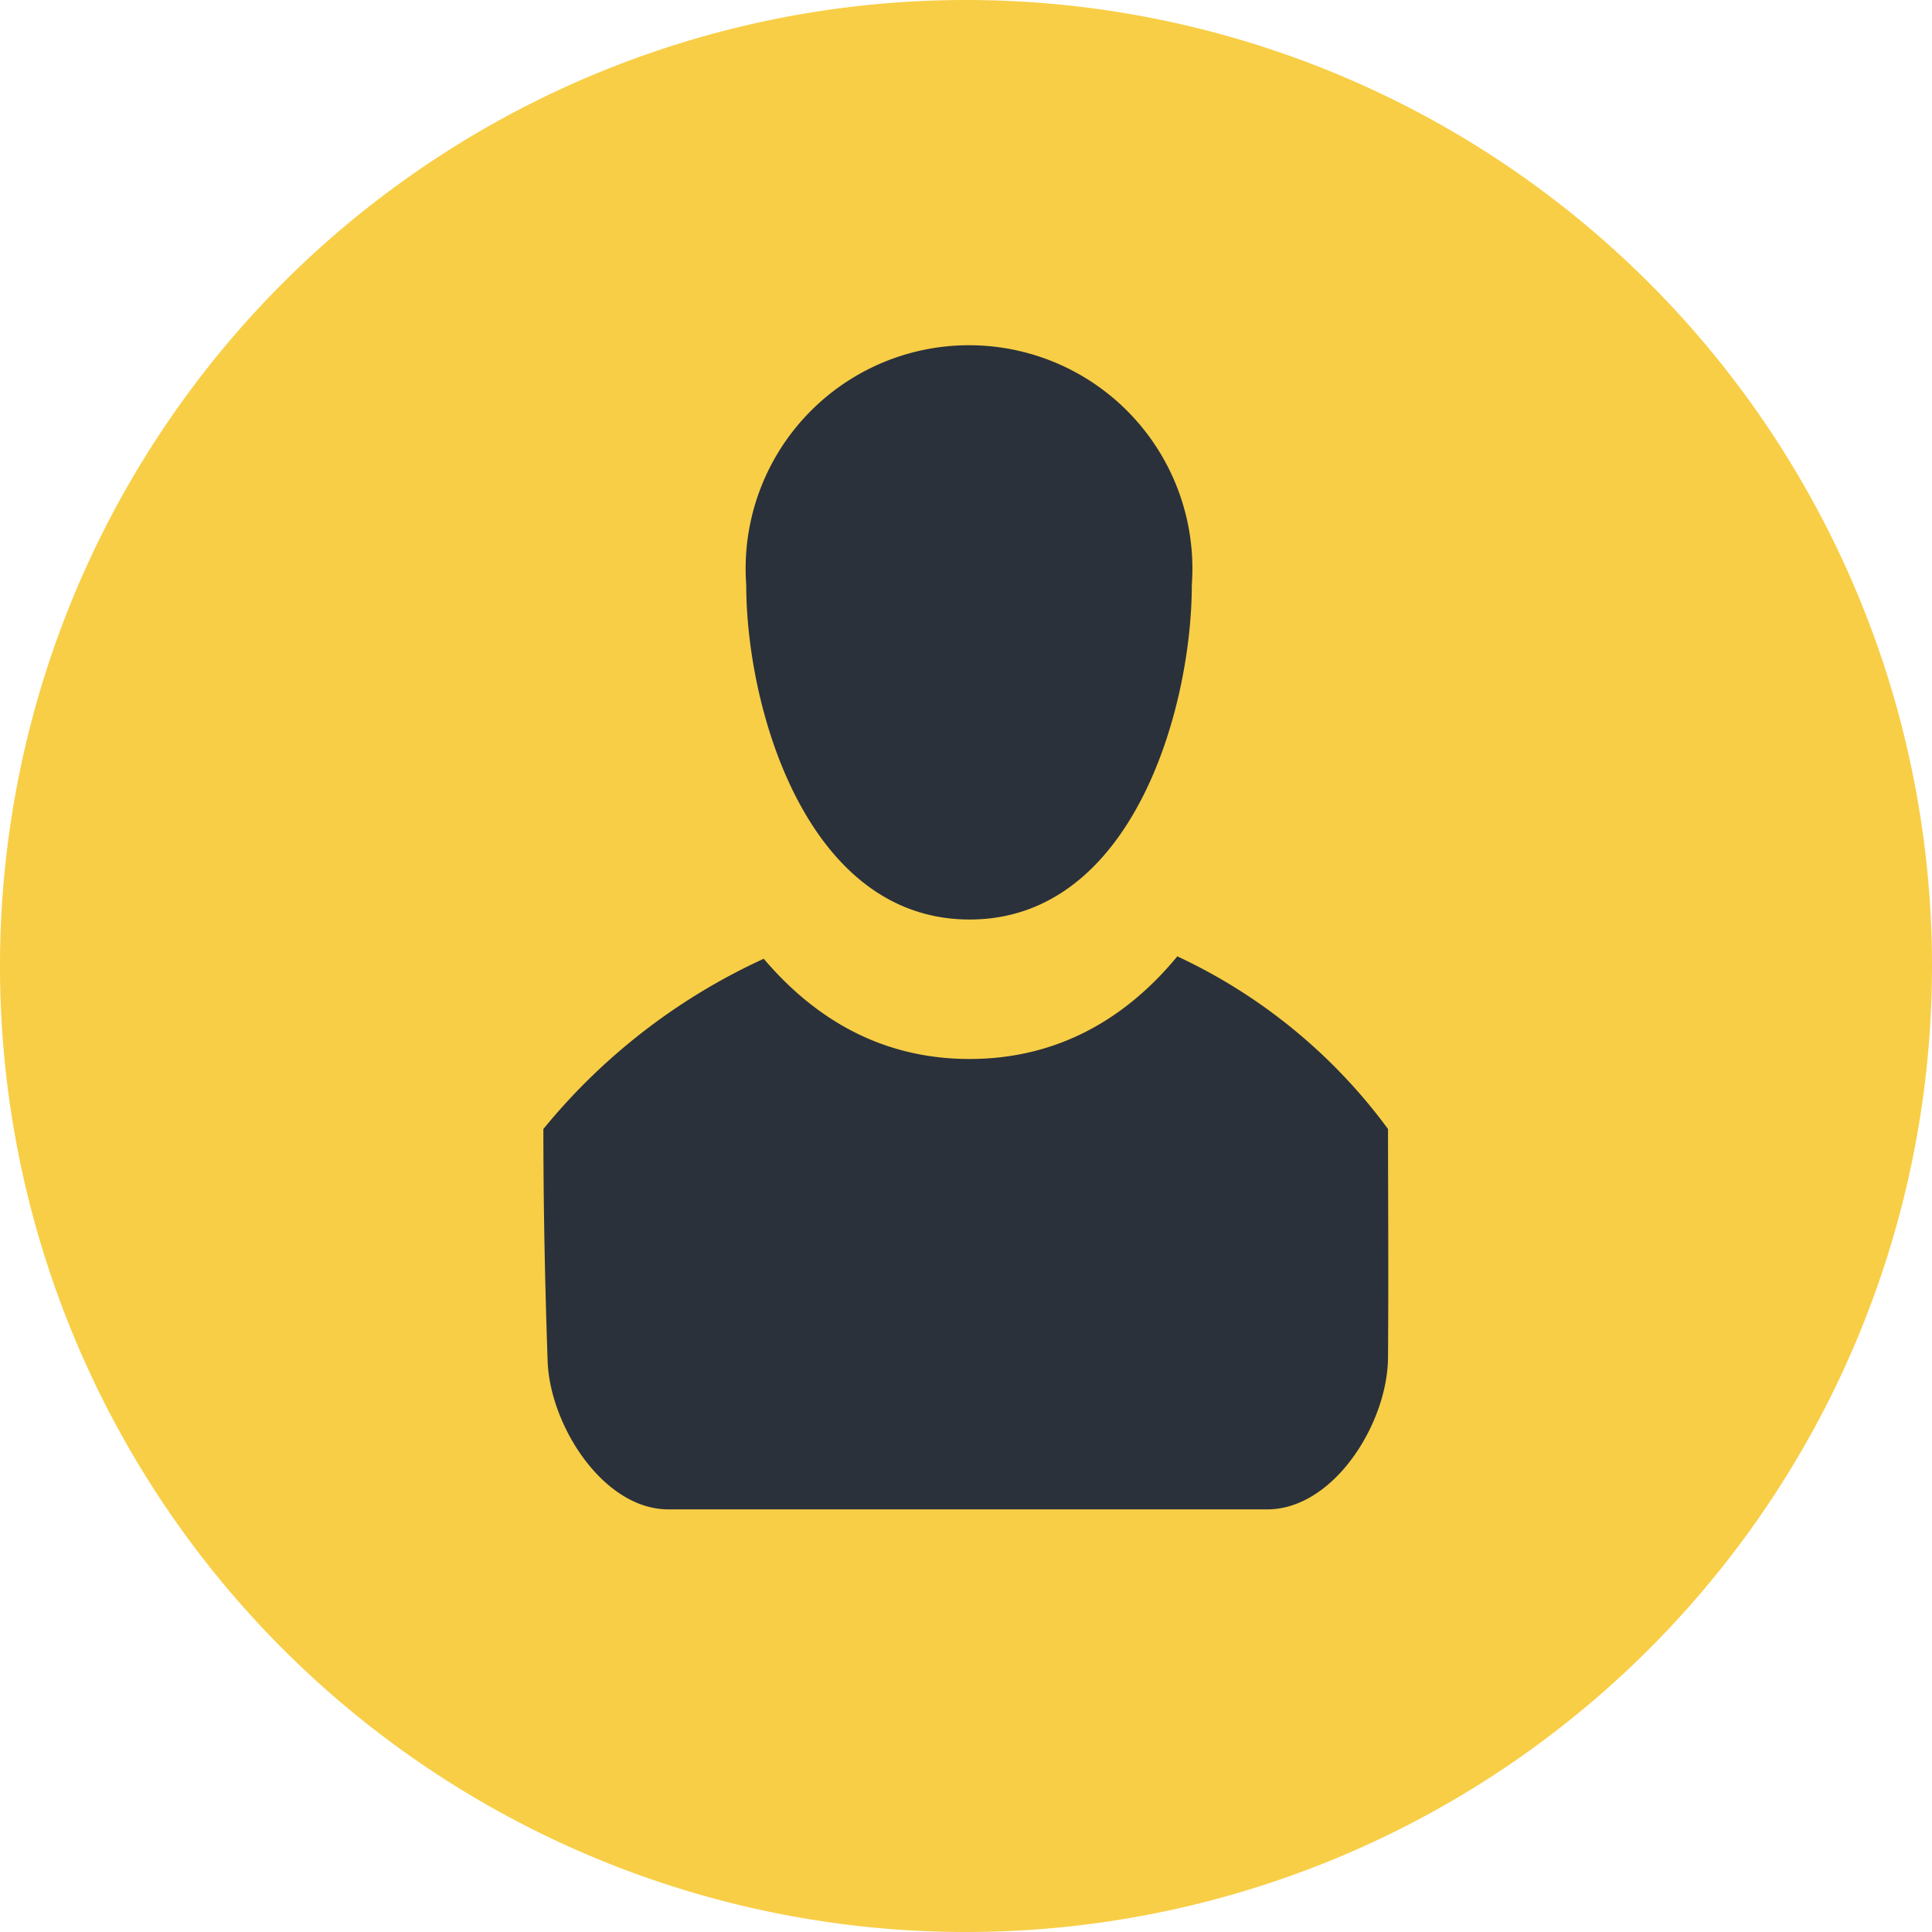 <svg xmlns="http://www.w3.org/2000/svg" xmlns:xlink="http://www.w3.org/1999/xlink" width="32" height="32" viewBox="0 0 32 32"><defs><path id="t4jqa" d="M455 2859a16 16 0 1 1 32 0 16 16 0 0 1-32 0z"/><path id="t4jqb" d="M471.06 2858.23c-2.7 0-3.7-3.5-3.7-5.54a3.7 3.7 0 1 1 7.38 0c0 2.04-.98 5.54-3.68 5.54zm0 2.31c1.47 0 2.6-.68 3.44-1.7a9.1 9.1 0 0 1 3.49 2.86c0 1.07.01 2.33 0 3.77 0 1.1-.9 2.53-2 2.53h-9.92c-1.08 0-1.97-1.4-2-2.47-.05-1.45-.07-2.73-.07-3.83a10.18 10.18 0 0 1 3.65-2.82c.85 1 1.96 1.66 3.41 1.66z"/></defs><g><g transform="translate(-455 -2843)"><g><use fill="#f8ce46" xlink:href="#t4jqa"/></g><g><g><use fill="#2a313b" xlink:href="#t4jqb"/></g></g></g></g></svg>